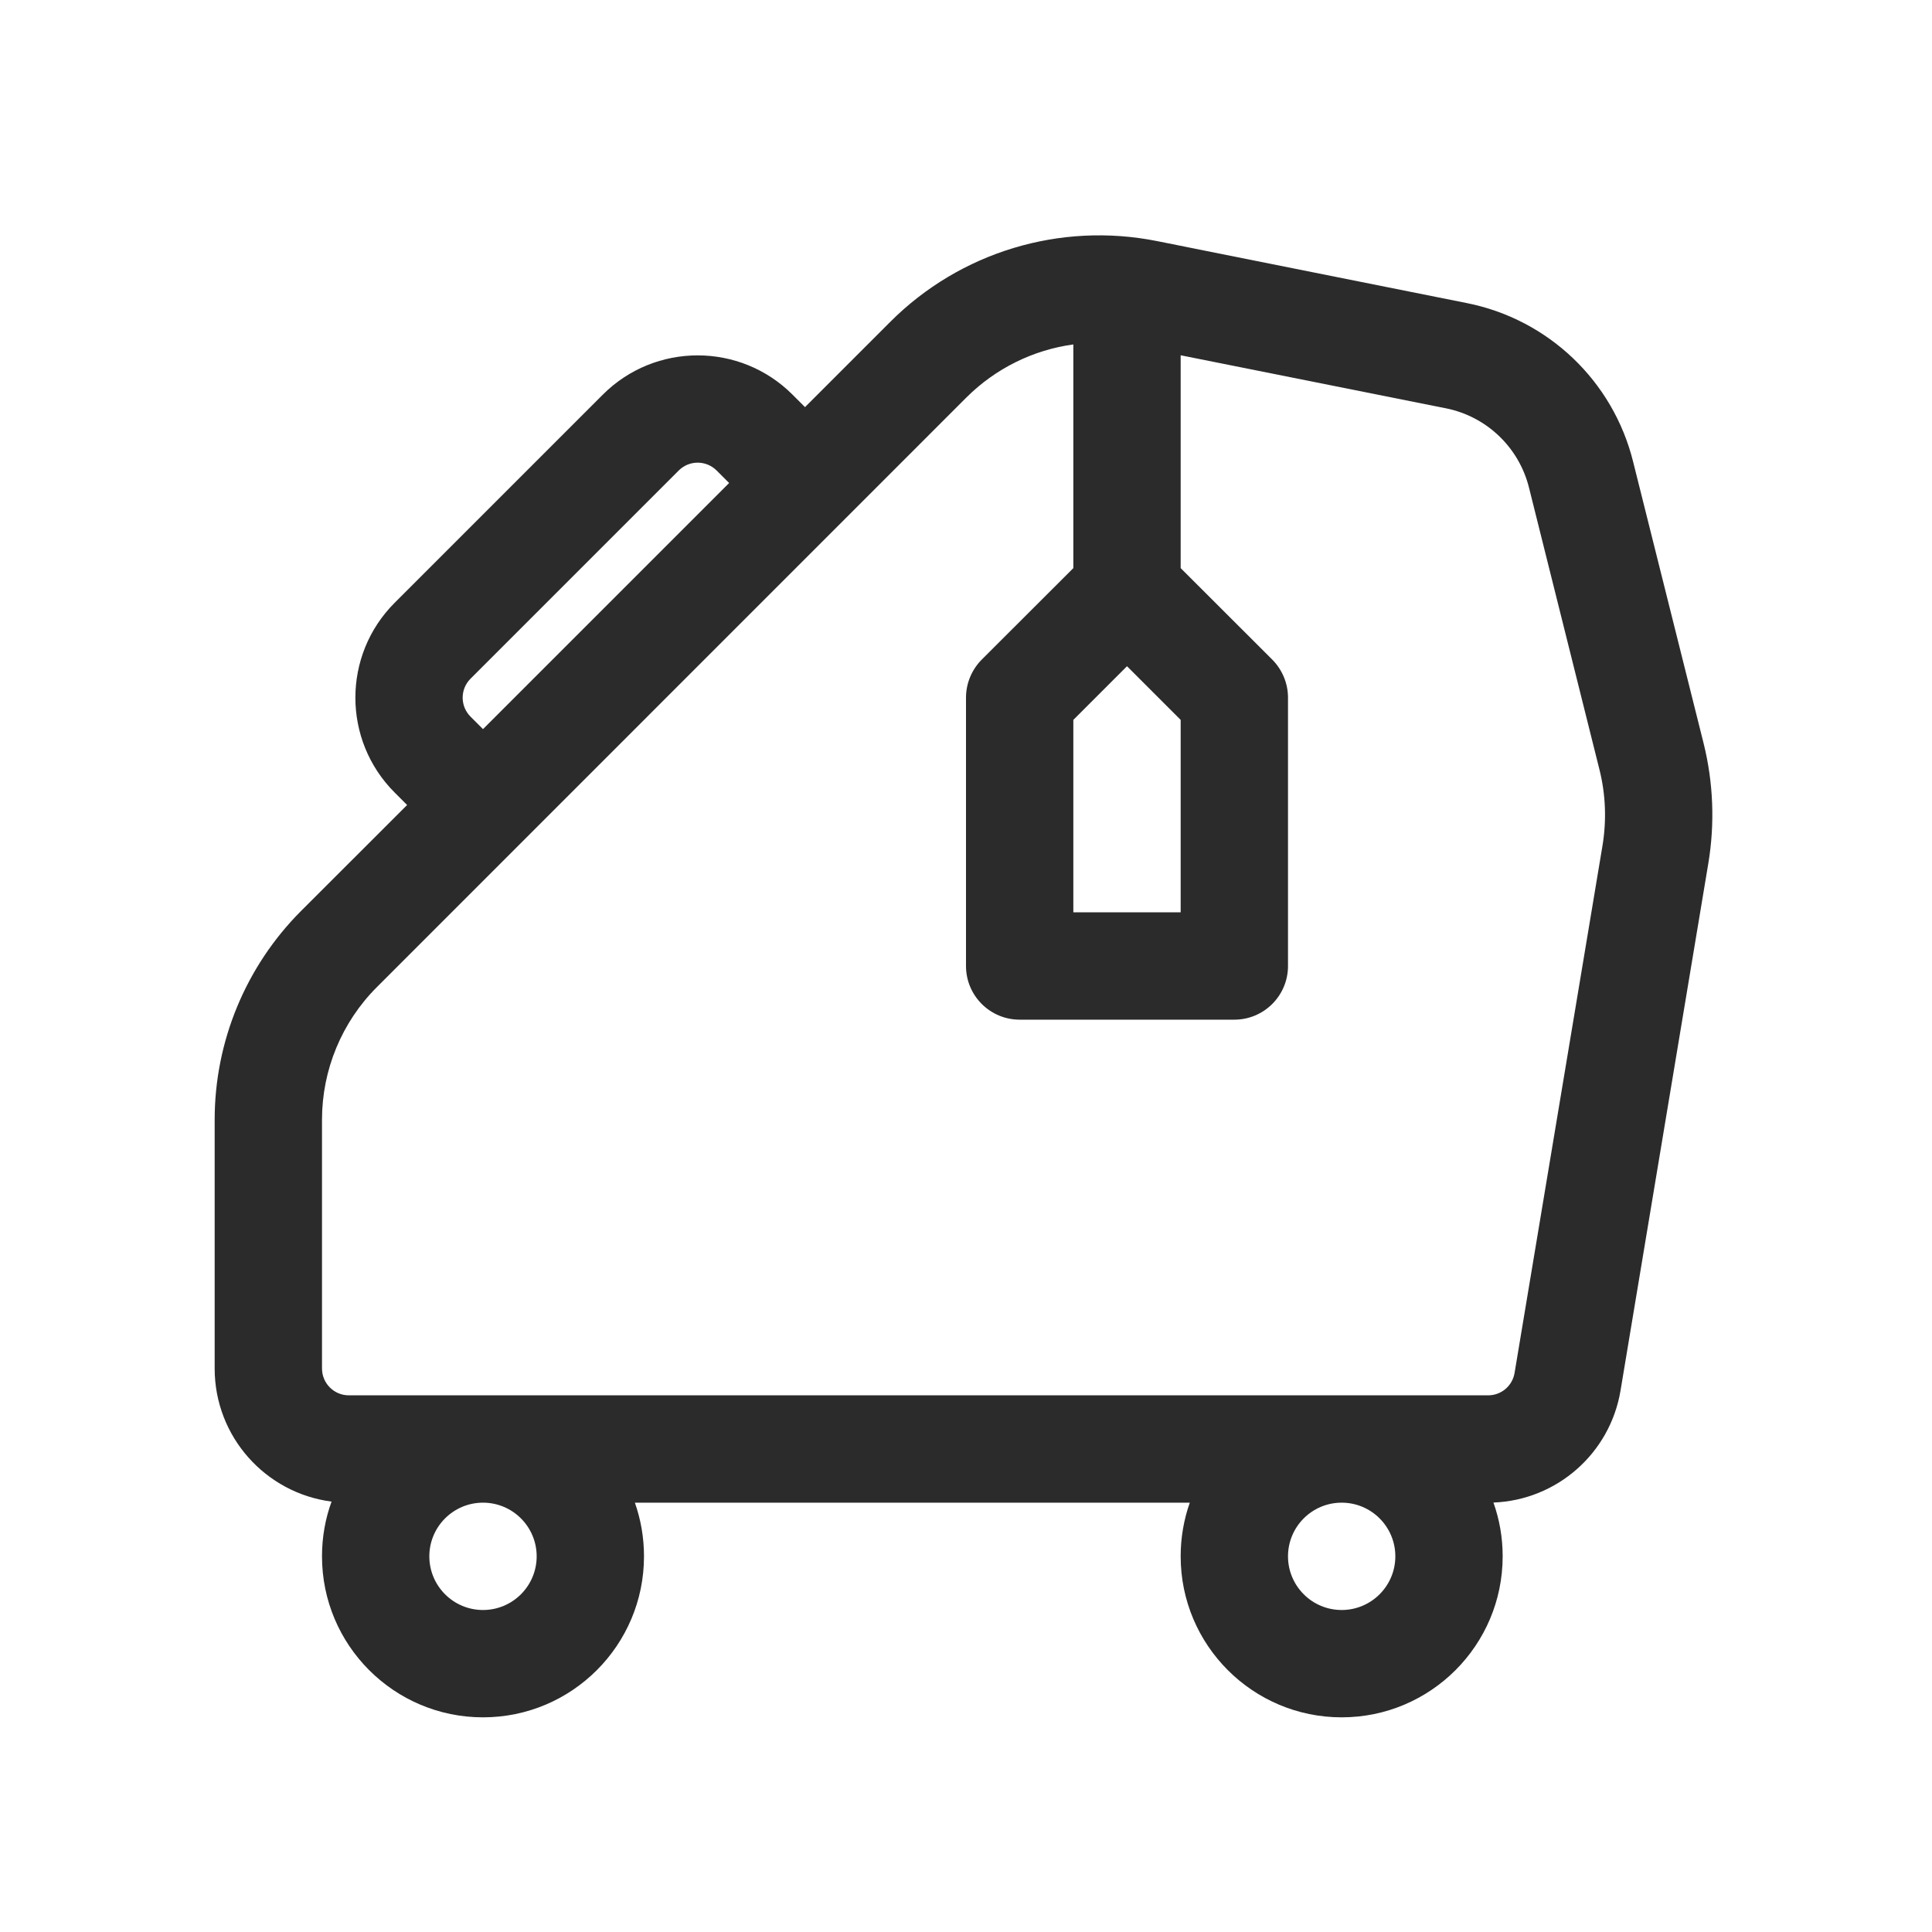 <svg width="18" height="18" viewBox="0 0 18 18" fill="none" xmlns="http://www.w3.org/2000/svg">
<path fill-rule="evenodd" clip-rule="evenodd" d="M8.295 2.998C8.945 2.348 9.877 2.066 10.779 2.246L13.667 2.824C14.425 2.975 15.028 3.55 15.215 4.3L15.872 6.925C15.963 7.291 15.978 7.672 15.916 8.044L15.098 12.956C15 13.542 14.504 13.976 13.914 13.999C13.97 14.156 14 14.324 14 14.5C14 15.328 13.328 16 12.5 16C11.672 16 11 15.328 11 14.5C11 14.325 11.03 14.156 11.085 14H5.915C5.97 14.156 6 14.325 6 14.5C6 15.328 5.328 16 4.5 16C3.672 16 3 15.328 3 14.5C3 14.321 3.031 14.149 3.089 13.99C2.475 13.911 2 13.386 2 12.75V10.432C2 9.703 2.29 9.003 2.805 8.487L3.793 7.5L3.677 7.384C3.189 6.896 3.189 6.104 3.677 5.616L5.616 3.677C6.104 3.189 6.896 3.189 7.384 3.677L7.5 3.793L8.295 2.998ZM6.793 4.5L4.5 6.793L4.384 6.677C4.286 6.579 4.286 6.421 4.384 6.323L6.323 4.384C6.421 4.286 6.579 4.286 6.677 4.384L6.793 4.5ZM10 3.209C9.627 3.26 9.275 3.432 9.002 3.705L3.513 9.195C3.184 9.523 3 9.968 3 10.432V12.75C3 12.888 3.112 13 3.25 13H13.865C13.987 13 14.091 12.912 14.111 12.791L14.93 7.879C14.969 7.643 14.96 7.4 14.901 7.167L14.245 4.542C14.151 4.167 13.85 3.88 13.471 3.804L11 3.31V5.293L11.854 6.146C11.947 6.24 12 6.367 12 6.5V9C12 9.276 11.776 9.5 11.5 9.5H9.5C9.224 9.5 9 9.276 9 9V6.5C9 6.367 9.053 6.24 9.146 6.146L10 5.293V3.209ZM5 14.5C5 14.776 4.776 15 4.5 15C4.224 15 4 14.776 4 14.5C4 14.224 4.224 14 4.5 14C4.776 14 5 14.224 5 14.5ZM12.5 15C12.776 15 13 14.776 13 14.5C13 14.224 12.776 14 12.5 14C12.224 14 12 14.224 12 14.5C12 14.776 12.224 15 12.5 15ZM10 6.707L10.5 6.207L11 6.707V8.5H10V6.707Z" fill="#2B2B2C"/>
</svg>
